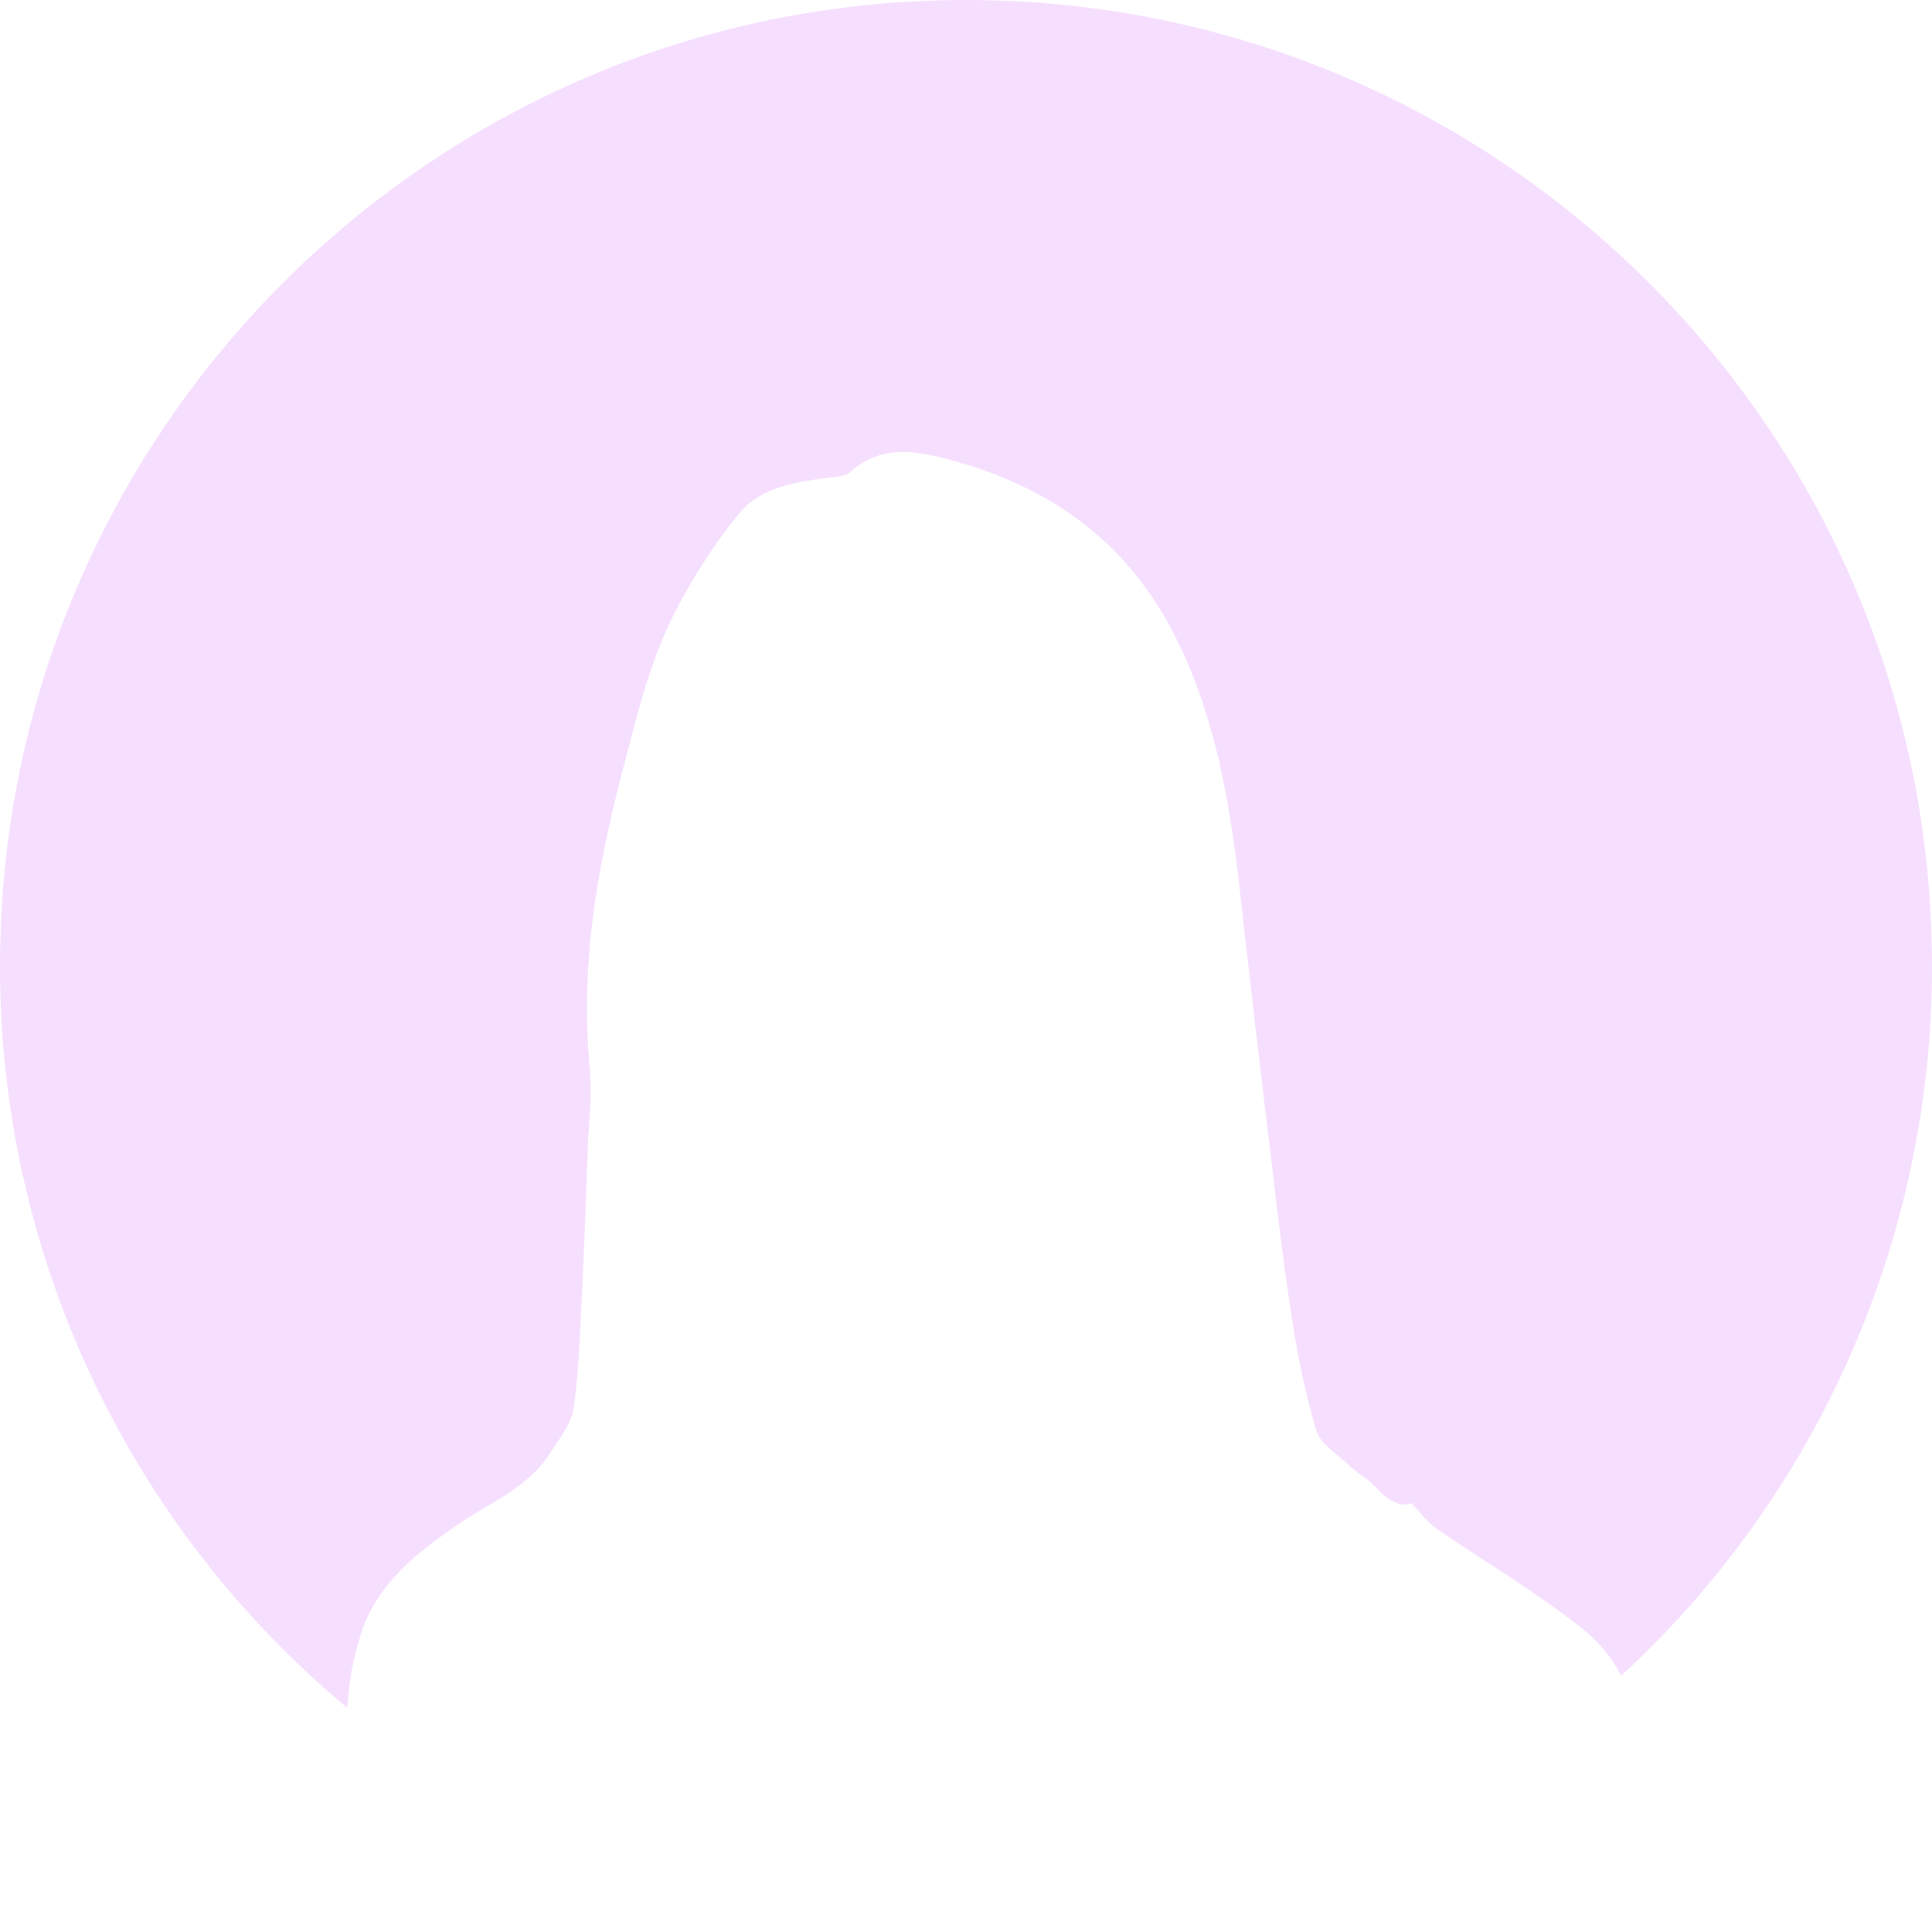 <svg width="272" height="272" viewBox="0 0 272 272" fill="none" xmlns="http://www.w3.org/2000/svg">
<g clip-path="url(#clip0_1313_2351)">
<path d="M48.997 239.25C49.264 235.794 49.98 232.386 51.125 229.114C53.565 222.601 58.925 218.429 64.402 214.673C68.945 211.556 74.282 209.501 77.422 204.634C78.764 202.542 80.508 200.365 80.813 198.029C81.594 192.089 81.722 186.058 82.033 180.057C82.338 173.867 82.521 167.676 82.753 161.486C82.887 157.827 83.405 154.168 83.052 150.588C81.624 136.256 84.003 122.443 87.613 108.635C89.65 100.847 91.468 93.011 95.188 85.869C97.657 81.089 100.601 76.569 103.976 72.379C107.056 68.585 111.904 67.89 116.588 67.256C117.649 67.11 118.991 67.103 119.686 66.475C123.4 63.109 127.578 63.237 132.042 64.31C147.234 67.969 158.876 75.977 165.865 90.431C171.22 101.518 173.184 113.295 174.55 125.321C175.928 137.657 177.365 149.986 178.861 162.31C179.77 169.915 180.636 177.556 181.819 185.1C182.595 190.593 183.757 196.024 185.295 201.353C185.905 203.335 188.345 204.799 190.028 206.403C191.15 207.452 192.583 208.19 193.62 209.312C195.285 211.142 197.042 212.288 198.688 211.617C200.103 213.075 201 214.356 202.201 215.185C209.336 220.094 216.88 224.485 223.546 229.925C225.472 231.614 227.067 233.647 228.248 235.92C242.061 223.201 253.081 207.753 260.613 190.553C268.144 173.353 272.021 154.776 272 136C272 60.889 211.111 0 136 0C60.889 0 6.3841e-05 60.889 6.3841e-05 136C-0.019 155.932 4.352 175.624 12.803 193.675C21.255 211.727 33.579 227.695 48.899 240.446C48.93 240.043 48.954 239.677 48.997 239.25Z" fill="#F6DEFF"/>
</g>
<defs>
<clipPath id="clip0_1313_2351">
<rect width="272" height="272" fill="white"/>
</clipPath>
</defs>
</svg>
